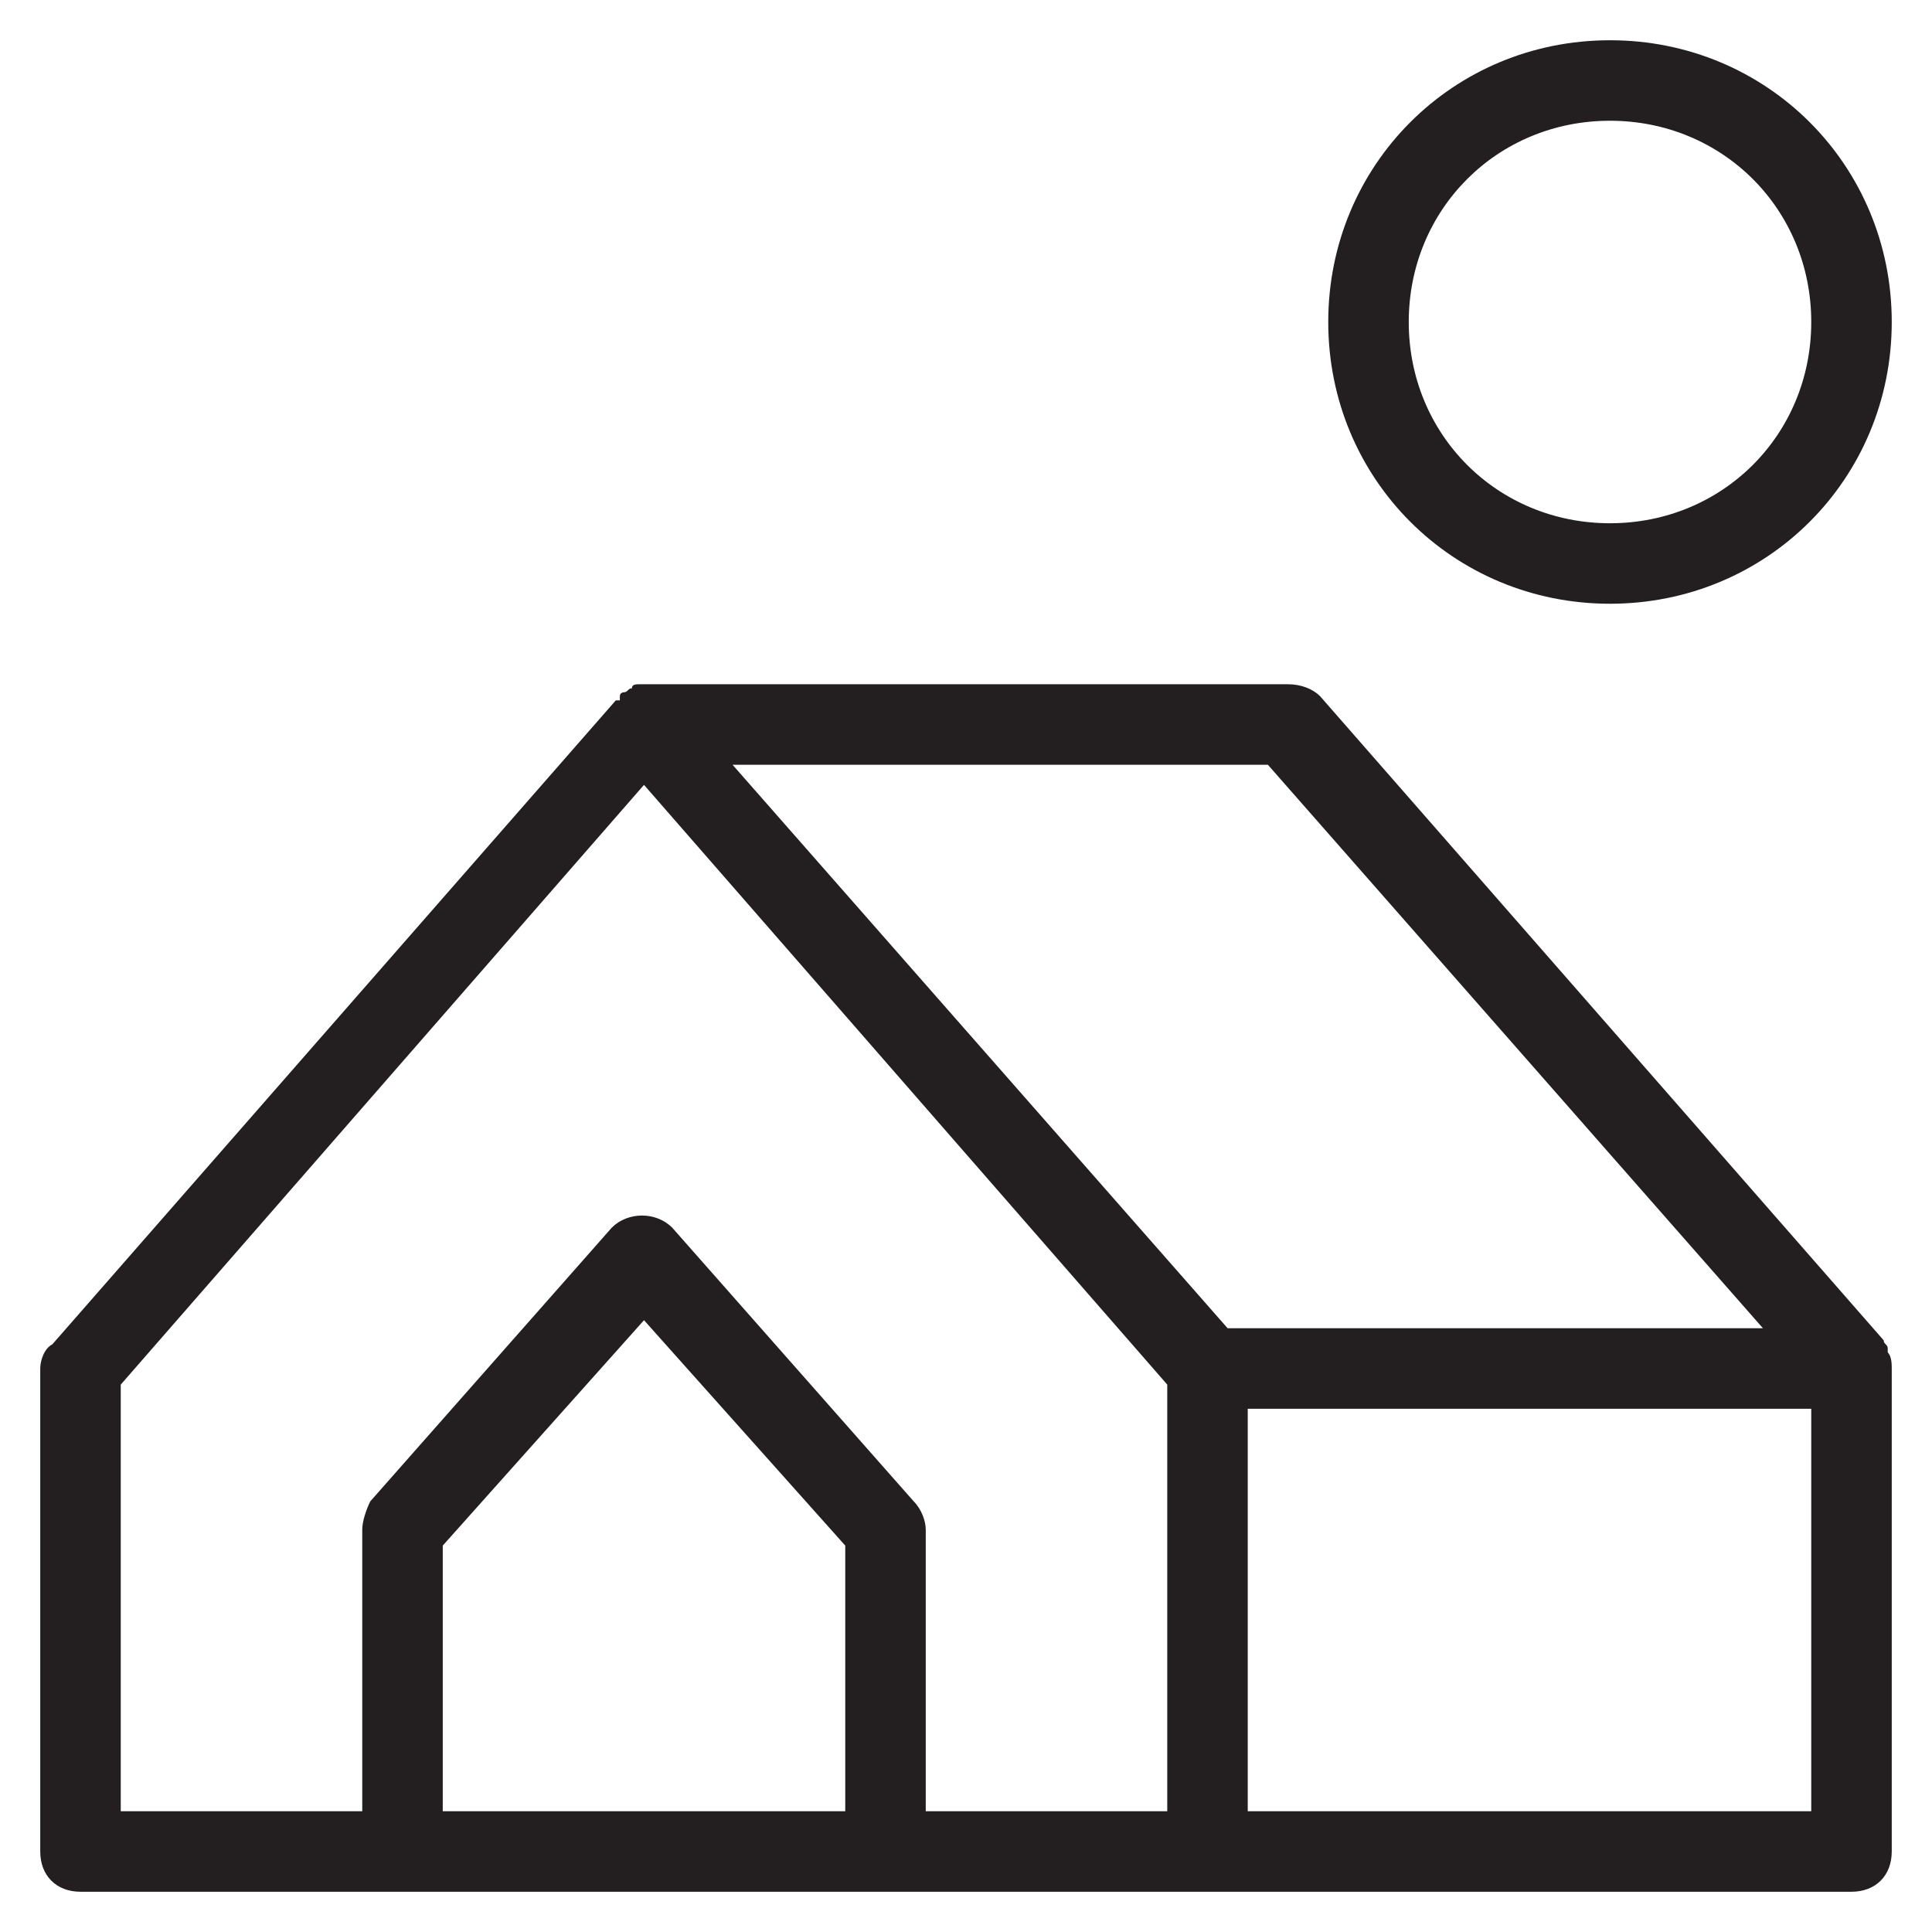 <?xml version="1.0" encoding="utf-8"?>
<!-- Generator: Adobe Illustrator 19.1.0, SVG Export Plug-In . SVG Version: 6.00 Build 0)  -->
<!DOCTYPE svg PUBLIC "-//W3C//DTD SVG 1.1//EN" "http://www.w3.org/Graphics/SVG/1.1/DTD/svg11.dtd">
<svg version="1.1" id="Layer_49" xmlns="http://www.w3.org/2000/svg" xmlns:xlink="http://www.w3.org/1999/xlink" x="0px" y="0px"
	 width="48px" height="48px" viewBox="0 0 48 48" enable-background="new 0 0 48 48" xml:space="preserve">
<path fill="#231F20" d="M40,1c-3.9,0-7,3.1-7,7s3.1,7,7,7s7-3.1,7-7S43.9,1,40,1z M40,13c-2.8,0-5-2.2-5-5s2.2-5,5-5s5,2.2,5,5
	S42.8,13,40,13z"/>
<path fill="#231F20" d="M46.9,33.5c0-0.1-0.1-0.1-0.1-0.2l-14-16C32.6,17.1,32.3,17,32,17H16c0,0-0.1,0-0.1,0c-0.1,0-0.2,0-0.2,0.1
	c-0.1,0-0.1,0.1-0.2,0.1c0,0-0.1,0-0.1,0.1c0,0,0,0,0,0.1c0,0,0,0-0.1,0l-14,16C1.1,33.5,1,33.8,1,34v12c0,0.6,0.4,1,1,1h44
	c0.6,0,1-0.4,1-1V34c0-0.1,0-0.3-0.1-0.4C46.9,33.6,46.9,33.6,46.9,33.5z M43.8,33H30.5L18.2,19h13.3L43.8,33z M3,34.4l13-14.9
	l13,14.9V45h-6v-7c0-0.2-0.1-0.5-0.3-0.7l-6-6.8c-0.4-0.4-1.1-0.4-1.5,0l-6,6.8C9.1,37.5,9,37.8,9,38v7H3V34.4z M21,45H11v-6.6
	l5-5.6l5,5.6V45z M31,45V35h14v10H31z"/>
</svg>
